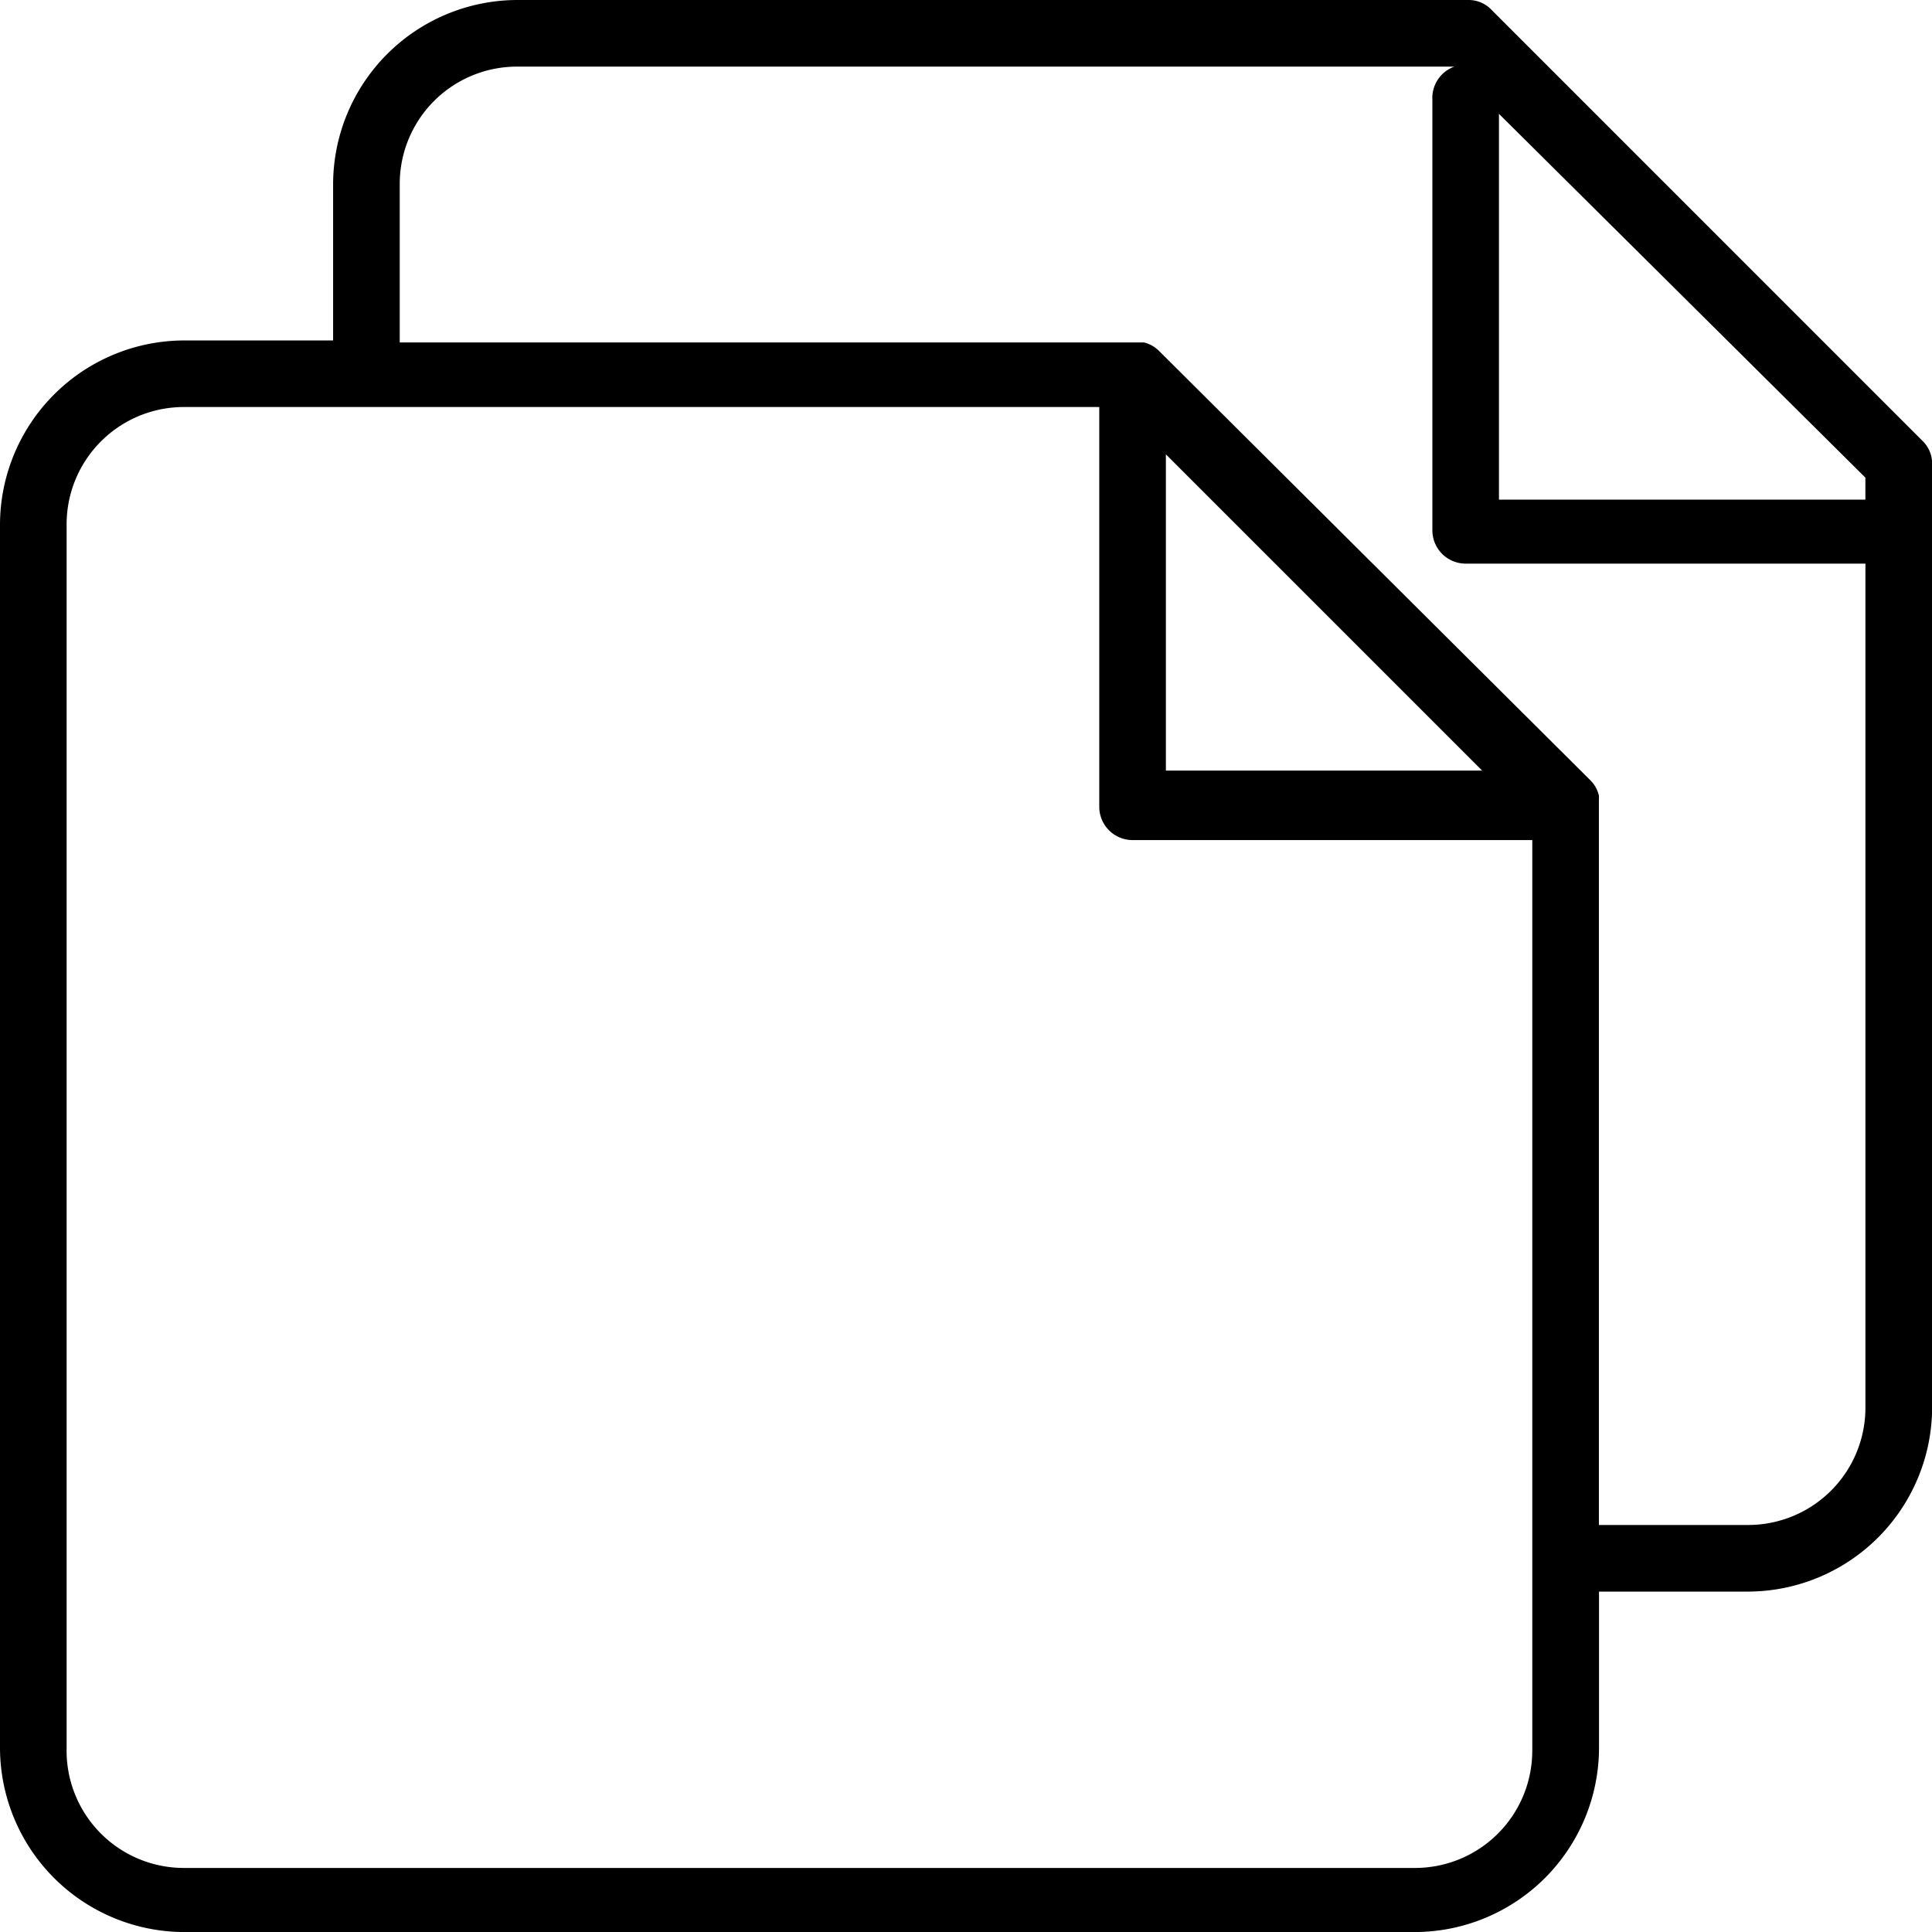 <svg xmlns="http://www.w3.org/2000/svg" width="45.819" height="45.819" viewBox="0 0 45.819 45.819">
  <g id="noun_page_3283008" transform="translate(-1.5 -1.5)">
    <path id="Path_397" data-name="Path 397" d="M47.082,11.944,36.876,1.737a.743.743,0,0,0-.553-.237H13.761A4.377,4.377,0,0,0,9.4,5.861V9.574H5.861A4.377,4.377,0,0,0,1.5,13.934V42.959a4.377,4.377,0,0,0,4.361,4.361h29.2a4.377,4.377,0,0,0,4.361-4.361V39.246h3.539a4.377,4.377,0,0,0,4.361-4.361V12.5a.743.743,0,0,0-.237-.553ZM45.739,13.35h-8.69V4.2l8.69,8.627Zm-7.9,29.672A2.781,2.781,0,0,1,35.059,45.8H5.861A2.781,2.781,0,0,1,3.08,42.959V13.934a2.781,2.781,0,0,1,2.781-2.781H27.57v9.48a.79.79,0,0,0,.79.79h9.48V42.959ZM29.15,12.275l7.5,7.5h-7.5ZM42.9,37.666H39.419V20.476a1.011,1.011,0,0,0,0-.111.758.758,0,0,0-.19-.348L28.976,9.811a.758.758,0,0,0-.348-.19H10.98V5.861A2.781,2.781,0,0,1,13.761,3.08h22.23a.79.79,0,0,0-.521.79V14.077a.79.79,0,0,0,.79.79h9.48V34.885a2.781,2.781,0,0,1-2.781,2.781Z" transform="translate(0 0)"/>
  </g>
</svg>
